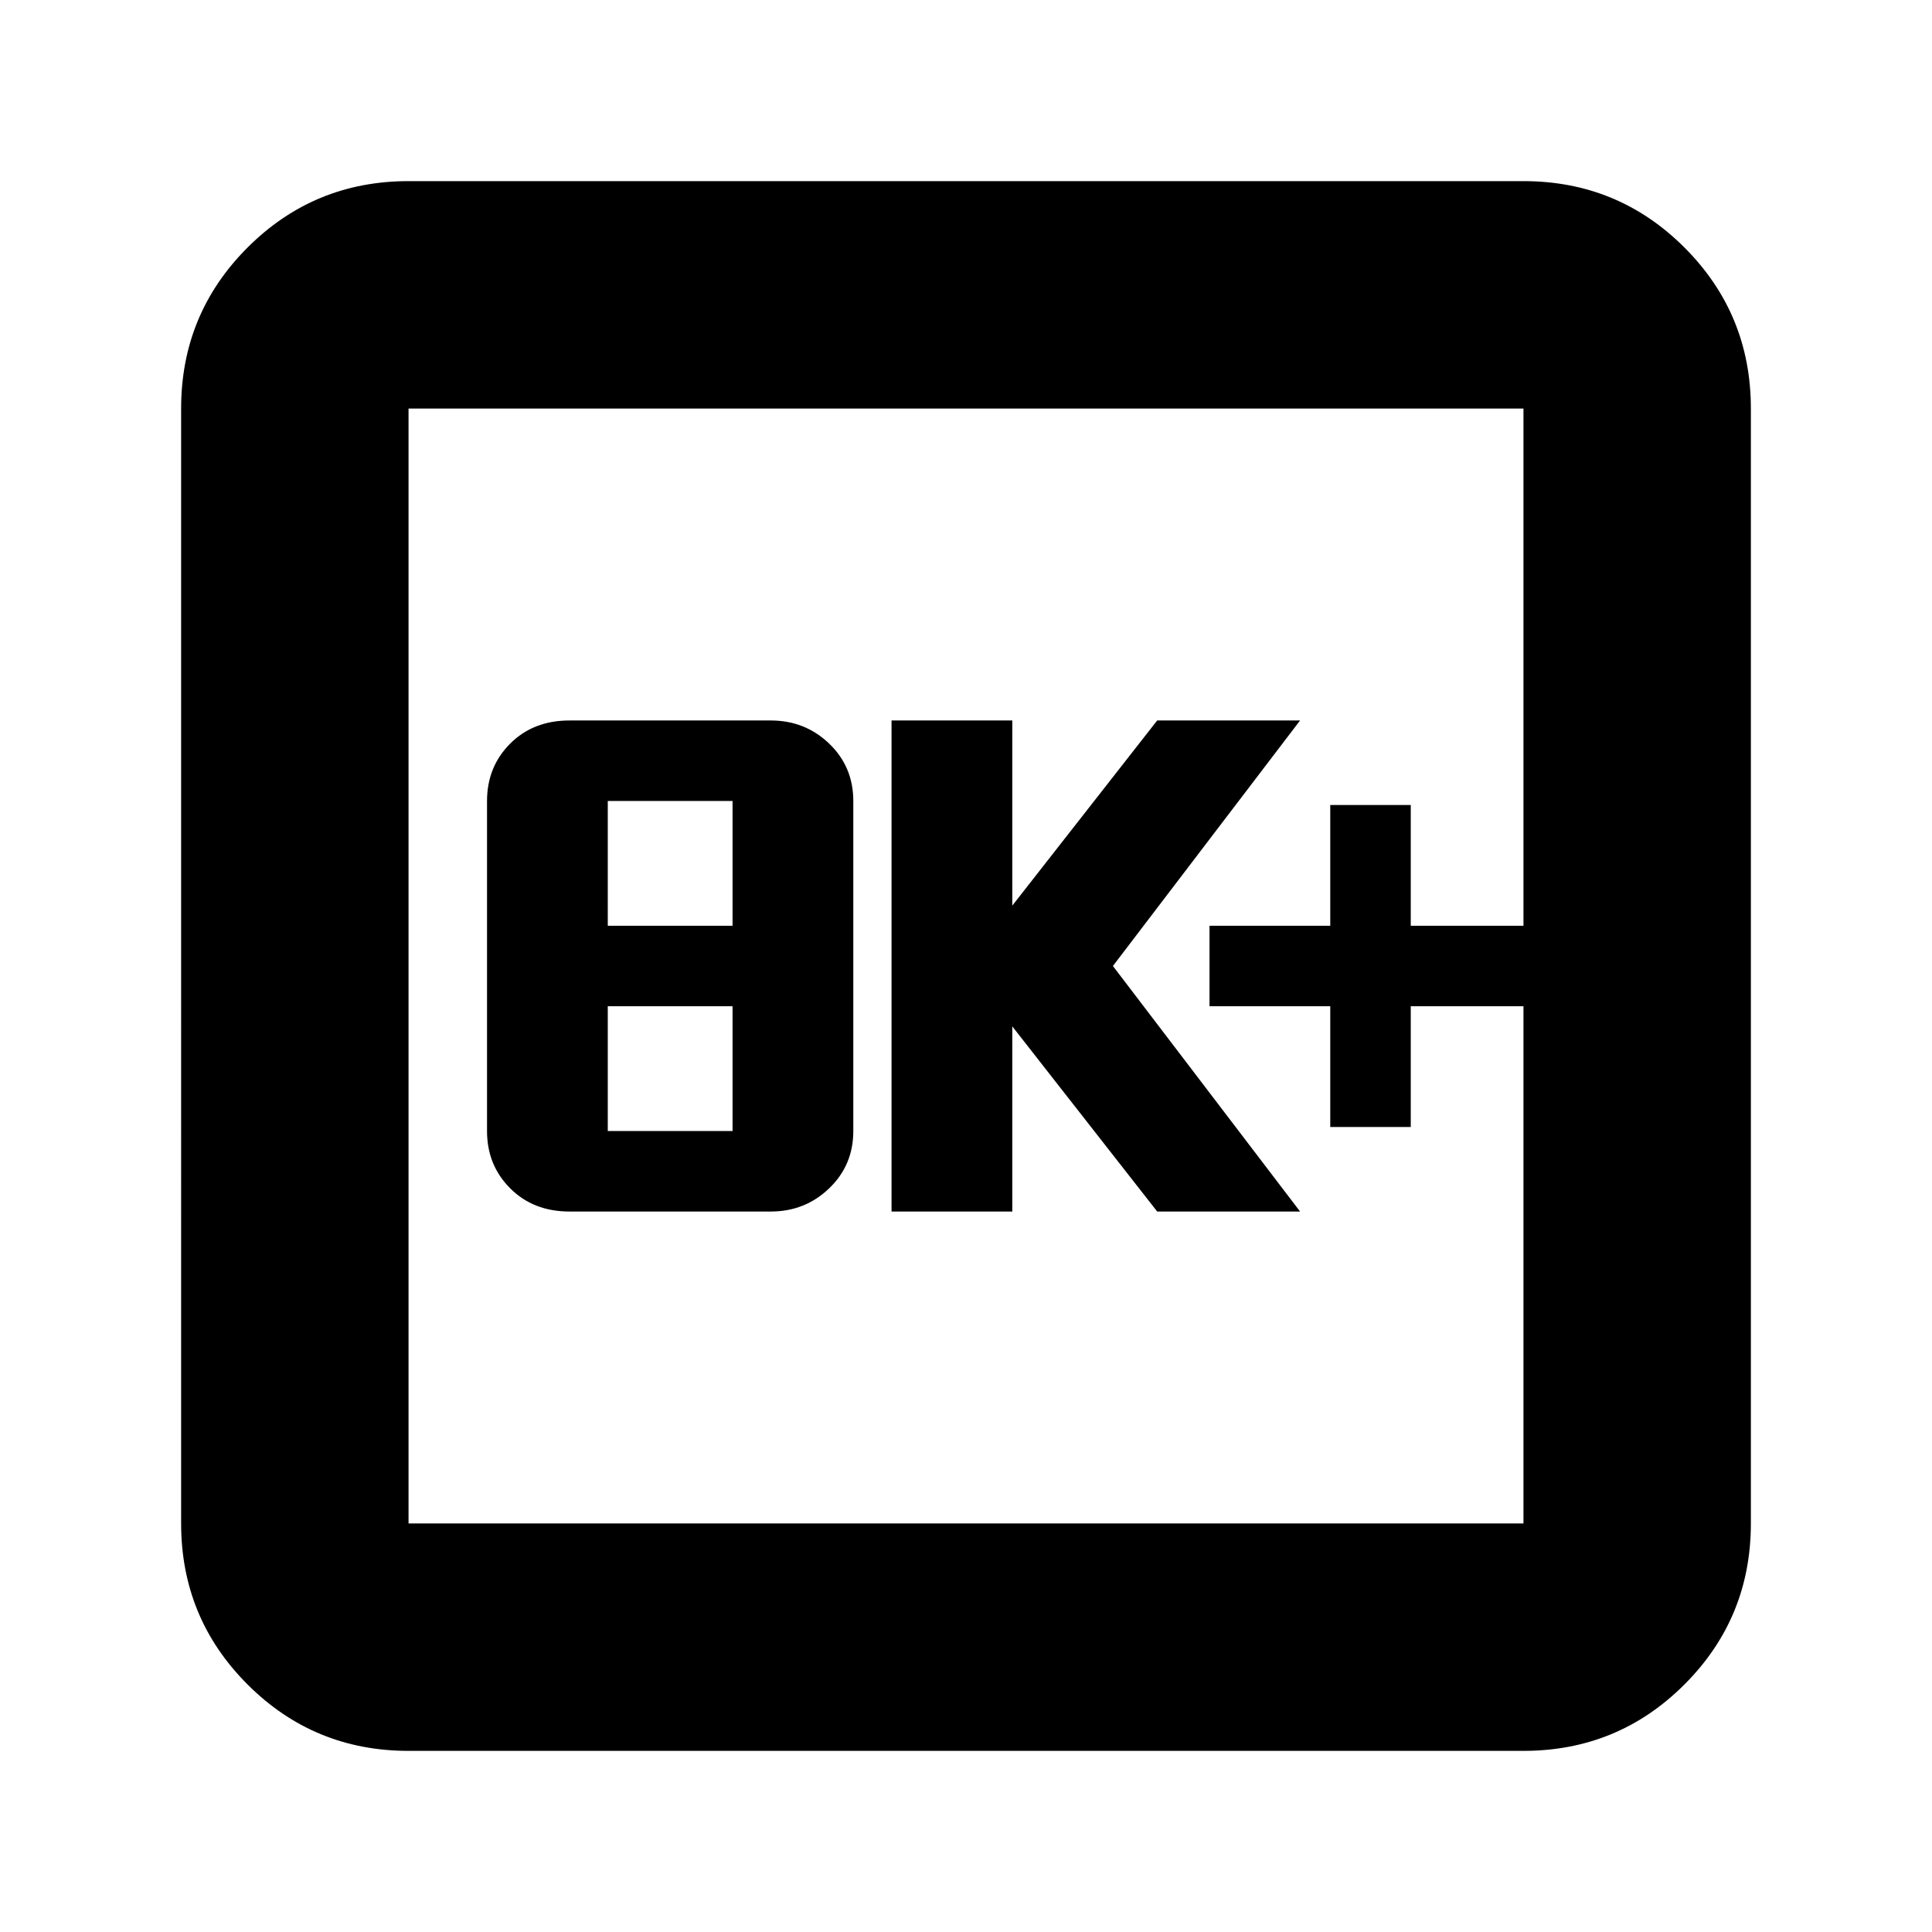 <svg xmlns="http://www.w3.org/2000/svg" height="24" width="24"><path d="M7.075 15.05h2.5q.425 0 .725-.288.3-.287.3-.712v-4.1q0-.425-.3-.713-.3-.287-.725-.287h-2.5q-.45 0-.737.287-.288.288-.288.713v4.1q0 .425.288.712.287.288.737.288Zm.475-1V12.5H9.1v1.55Zm0-2.55V9.95H9.1v1.55Zm3.525 3.55h1.5v-2.3l1.8 2.3h1.775L13.825 12l2.325-3.05h-1.775l-1.8 2.3v-2.3h-1.5Zm5.45-1.05h1v-1.5h1.4v-1h-1.4V10h-1v1.5h-1.5v1h1.5Zm-11.45 7.75q-1.175 0-2-.825t-.825-2V5.075q0-1.175.825-2t2-.825h13.85q1.175 0 2 .825t.825 2v13.85q0 1.175-.825 2t-2 .825Zm0-2.825h13.85V5.075H5.075v13.85Zm0-13.85v13.85-13.85Z"/></svg>